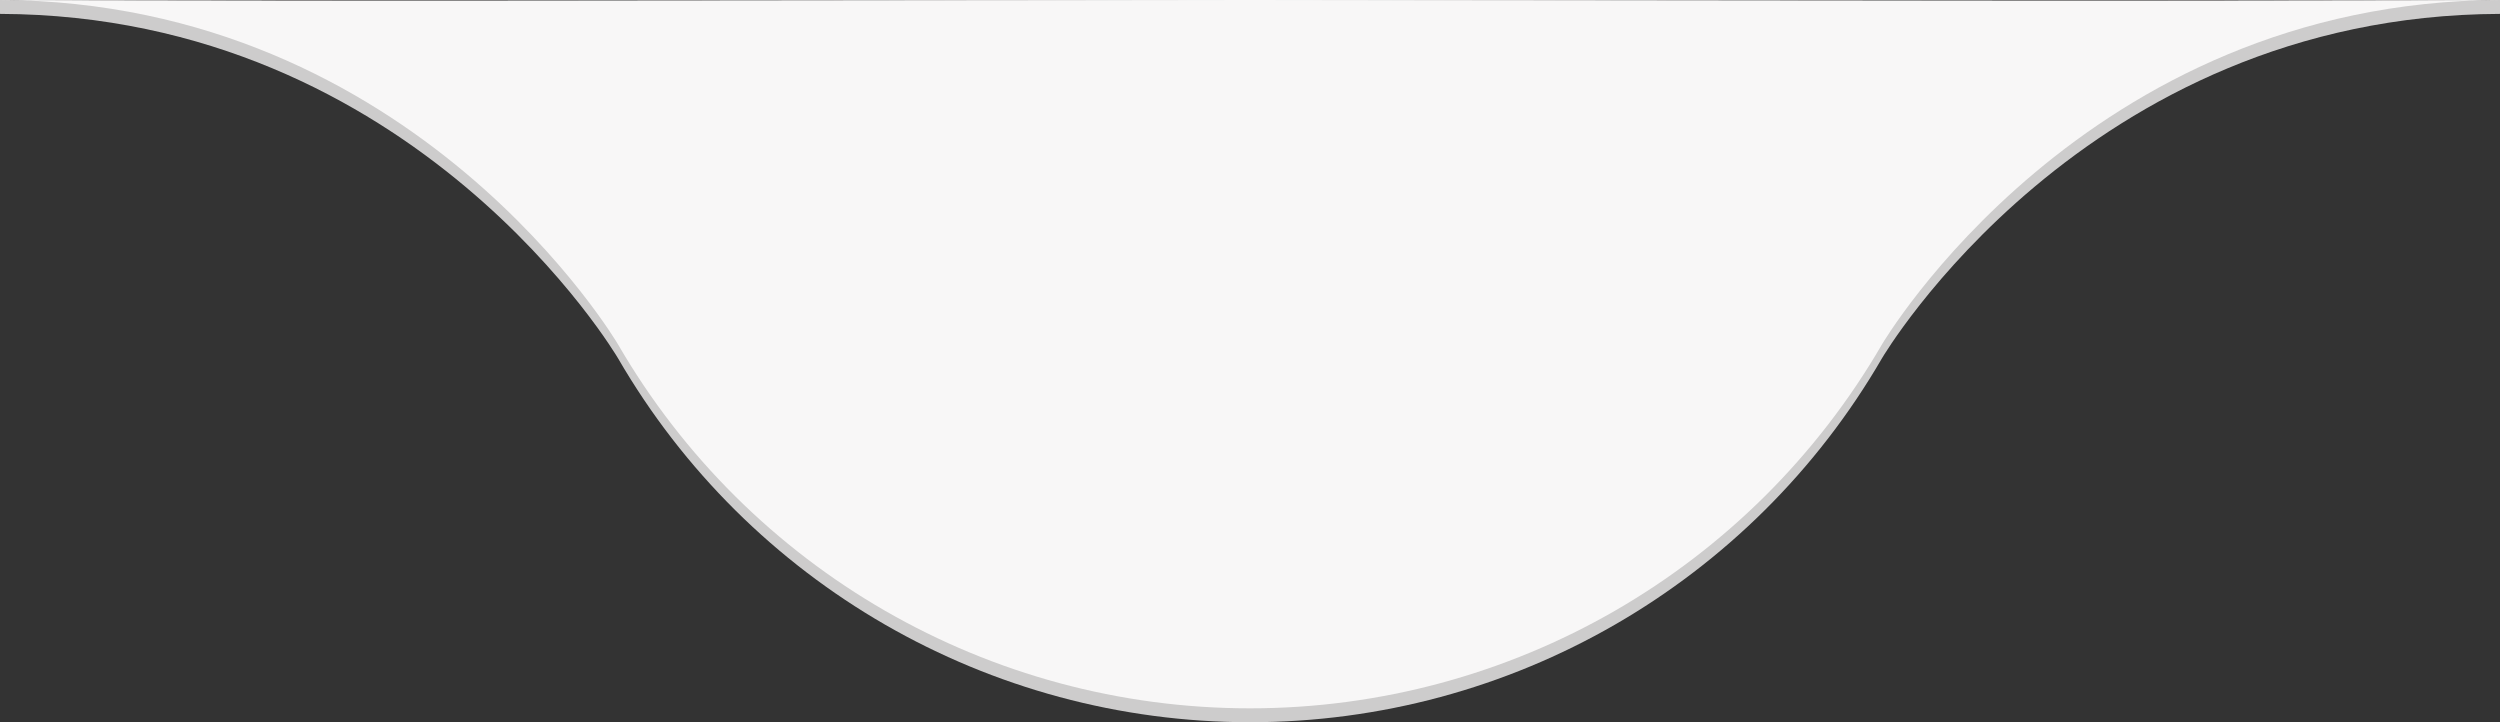 <?xml version="1.0" encoding="UTF-8" standalone="no"?>
<svg xmlns:rdf="http://www.w3.org/1999/02/22-rdf-syntax-ns#" xmlns="http://www.w3.org/2000/svg" xml:space="preserve" height="520" width="1800" version="1.1" xmlns:cc="http://creativecommons.org/ns#" xmlns:dc="http://purl.org/dc/elements/1.1/"><rect width="100%" height="100%" fill="#333333" stroke="none"/><defs/><path style="enable-background:accumulate;color:#000000;" d="m900,520c-188,0-361-100-455-262,0,0-145-247-445-248v-10c220,1.32,900,0,900,0z" fill-rule="nonzero" fill="#cdcccc"/><path style="enable-background:accumulate;color:#000000;" d="m900,510c-188,0-361-100-455-262,0,0-145-247-445-248,100,1.32,900,0,900,0z" fill-rule="nonzero" fill="#cdcccc"/><path style="enable-background:accumulate;color:#000000;" d="m900,520c188,0,361-100,455-262,0,0,145-247,445-248v-10c-220,1.32-900,0-900,0z" fill-rule="nonzero" fill="#cdcccc"/><path style="enable-background:accumulate;color:#000000;" d="m900,510c-188,0-361-100-455-262,0,0-145-247-445-248,100,1.32,900,0,900,0z" fill-rule="nonzero" fill="#f8f7f7"/><path style="enable-background:accumulate;color:#000000;" d="m900,510c188,0,361-100,455-262,0,0,145-247,445-248-100,1.32-900,0-900,0z" fill-rule="nonzero" fill="#cdcccc"/><path style="enable-background:accumulate;color:#000000;" d="m900,510c188,0,361-100,455-262,0,0,145-247,445-248-100,1.32-900,0-900,0z" fill-rule="nonzero" fill="#f8f7f7"/></svg>

